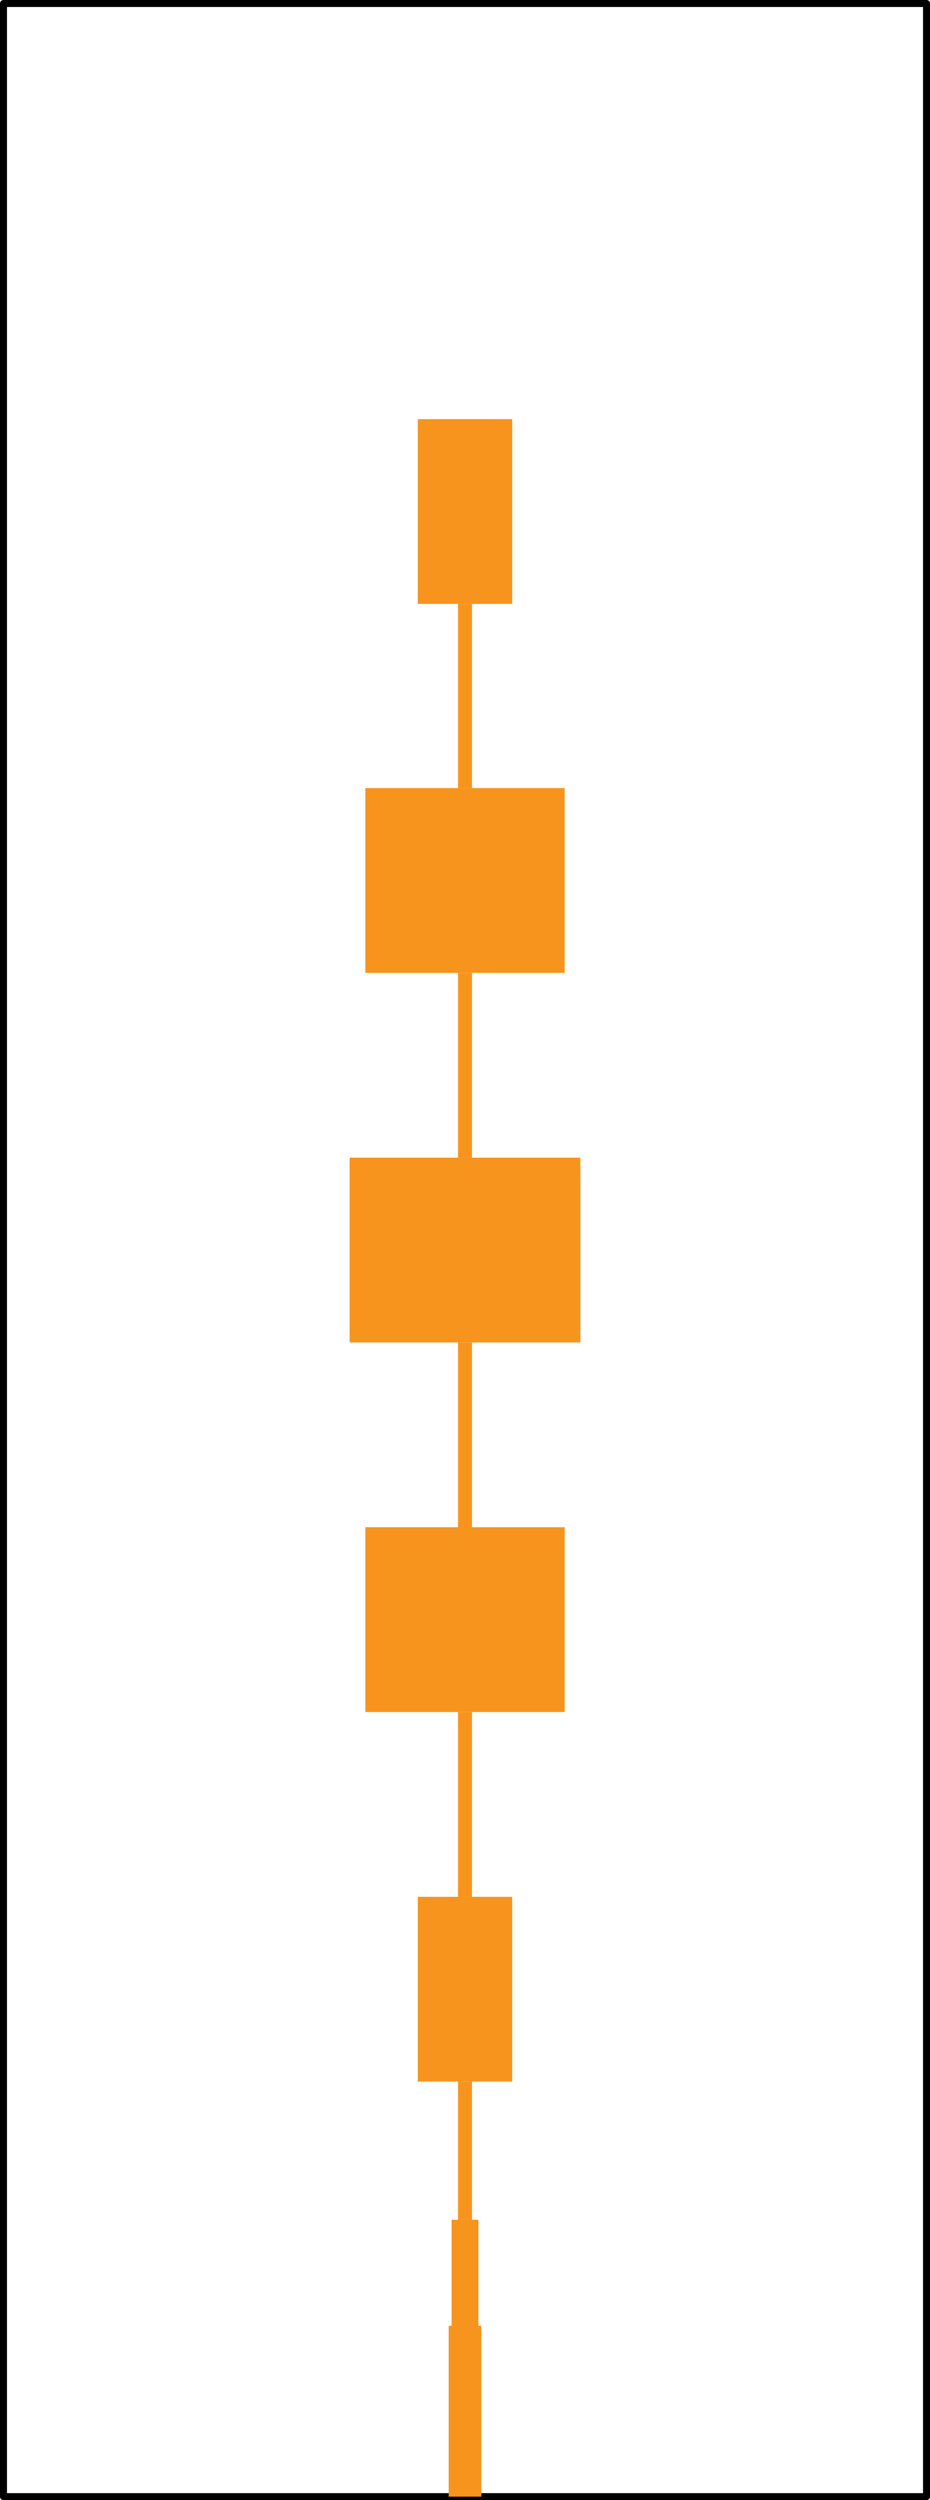 <svg id="Layer_1" data-name="Layer 1" xmlns="http://www.w3.org/2000/svg" viewBox="0 0 95.76 257.34"><defs><style>.cls-1{fill:none;stroke:#000;stroke-linecap:round;stroke-linejoin:round;stroke-width:0.72px;}.cls-2{fill:#f7941d;}</style></defs><title>Untitled-3</title><polyline class="cls-1" points="0.36 256.98 95.4 256.98 95.4 0.36 0.36 0.36 0.36 256.98"/><polyline class="cls-2" points="47.16 228.48 48.6 228.48 48.6 214.26 47.16 214.26 47.16 228.48"/><polyline class="cls-2" points="43.02 214.26 52.74 214.26 52.74 195.24 43.02 195.24 43.02 214.26"/><polyline class="cls-2" points="47.16 176.22 47.16 195.24 48.6 195.24 48.6 176.22 47.16 176.22"/><polyline class="cls-2" points="37.62 176.22 58.14 176.22 58.14 157.2 37.62 157.2 37.62 176.22"/><polyline class="cls-2" points="36 138.18 59.76 138.18 59.76 119.16 36 119.16 36 138.18"/><polyline class="cls-2" points="37.62 100.14 58.14 100.14 58.14 81.12 37.62 81.12 37.62 100.14"/><polyline class="cls-2" points="43.02 62.16 52.74 62.16 52.74 43.14 43.02 43.14 43.02 62.16"/><polyline class="cls-2" points="47.16 138.18 47.16 157.2 48.6 157.2 48.6 138.18 47.16 138.18"/><polyline class="cls-2" points="47.16 100.14 47.16 119.16 48.6 119.16 48.6 100.14 47.16 100.14"/><polyline class="cls-2" points="47.16 62.16 47.16 81.12 48.6 81.12 48.6 62.16 47.16 62.16"/><polyline class="cls-2" points="49.26 239.4 49.26 228.48 46.5 228.48 46.5 239.4 49.26 239.4"/><polyline class="cls-2" points="49.56 256.98 49.56 239.4 46.2 239.4 46.2 256.98 49.56 256.98"/></svg>